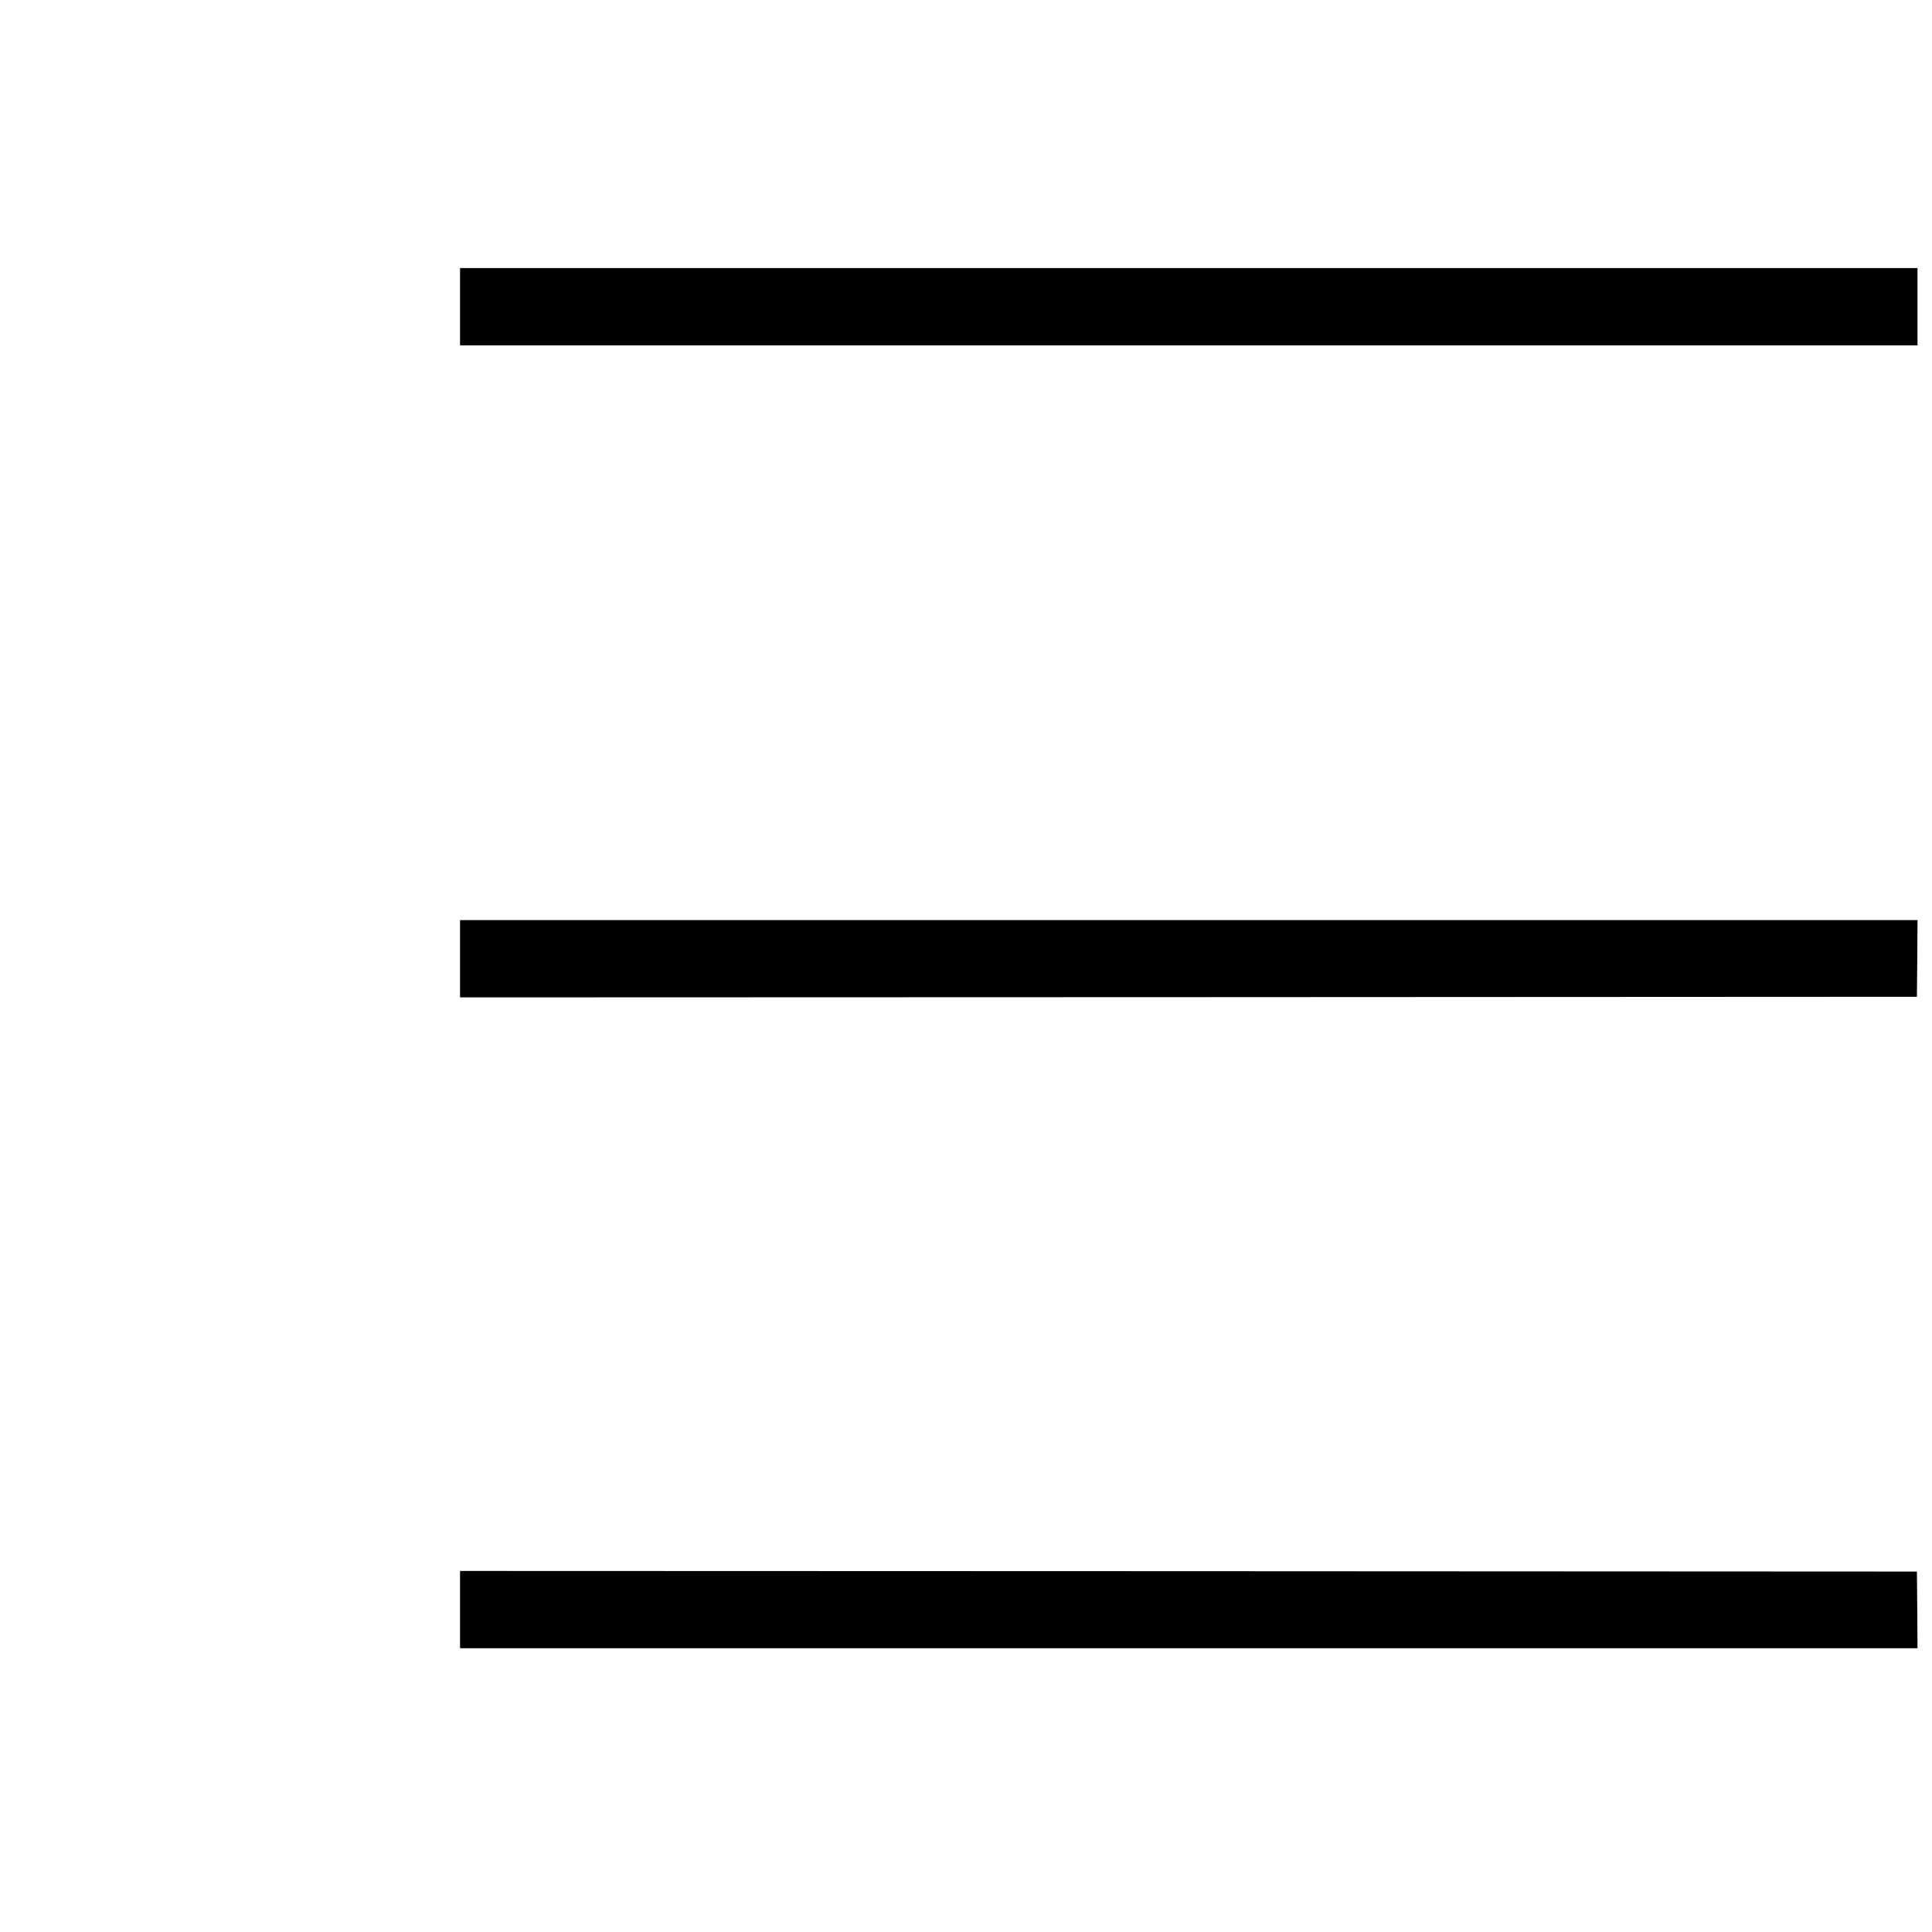 <?xml version="1.0" encoding="UTF-8" standalone="no"?>
<svg
   xmlns:dc="http://purl.org/dc/elements/1.1/"
   xmlns:cc="http://creativecommons.org/ns#"
   xmlns:rdf="http://www.w3.org/1999/02/22-rdf-syntax-ns#"
   xmlns:svg="http://www.w3.org/2000/svg"
   xmlns="http://www.w3.org/2000/svg"
   xmlns:sodipodi="http://sodipodi.sourceforge.net/DTD/sodipodi-0.dtd"
   xmlns:inkscape="http://www.inkscape.org/namespaces/inkscape"
   version="1.0"
   width="1600pt"
   height="1600pt"
   viewBox="0 0 1600 1600"
   preserveAspectRatio="xMidYMid meet"
   id="svg10"
   sodipodi:docname="list.svg"
   inkscape:version="0.92.3 (3ce5693, 2018-03-11)">
  <defs
     id="defs14" />
  <sodipodi:namedview
     pagecolor="#ffffff"
     bordercolor="#666666"
     borderopacity="1"
     objecttolerance="10"
     gridtolerance="10"
     guidetolerance="10"
     inkscape:pageopacity="0"
     inkscape:pageshadow="2"
     inkscape:window-width="1301"
     inkscape:window-height="744"
     id="namedview12"
     showgrid="false"
     inkscape:zoom="0.110625"
     inkscape:cx="1066.6667"
     inkscape:cy="1066.6667"
     inkscape:window-x="65"
     inkscape:window-y="24"
     inkscape:window-maximized="1"
     inkscape:current-layer="svg10" />
  <g
     transform="translate(0,1600) scale(0.1,-0.1)"
     fill="#000000"
     stroke="none"
     id="g8">
    <path
       d="M3810 13460 l0 -320 6035 0 6035 0 0 320 0 320 -6035 0 -6035 0 0 -320z"
       id="path2" />
    <path
       d="M3810 8060 l0 -320 6033 2 6032 3 3 318 2 317 -6035 0 -6035 0 0 -320z"
       id="path4" />
    <path
       d="M3810 2670 l0 -320 6035 0 6035 0 -2 318 -3 317 -6032 3 -6033 2 0 -320z"
       id="path6" />
  </g>
</svg>
